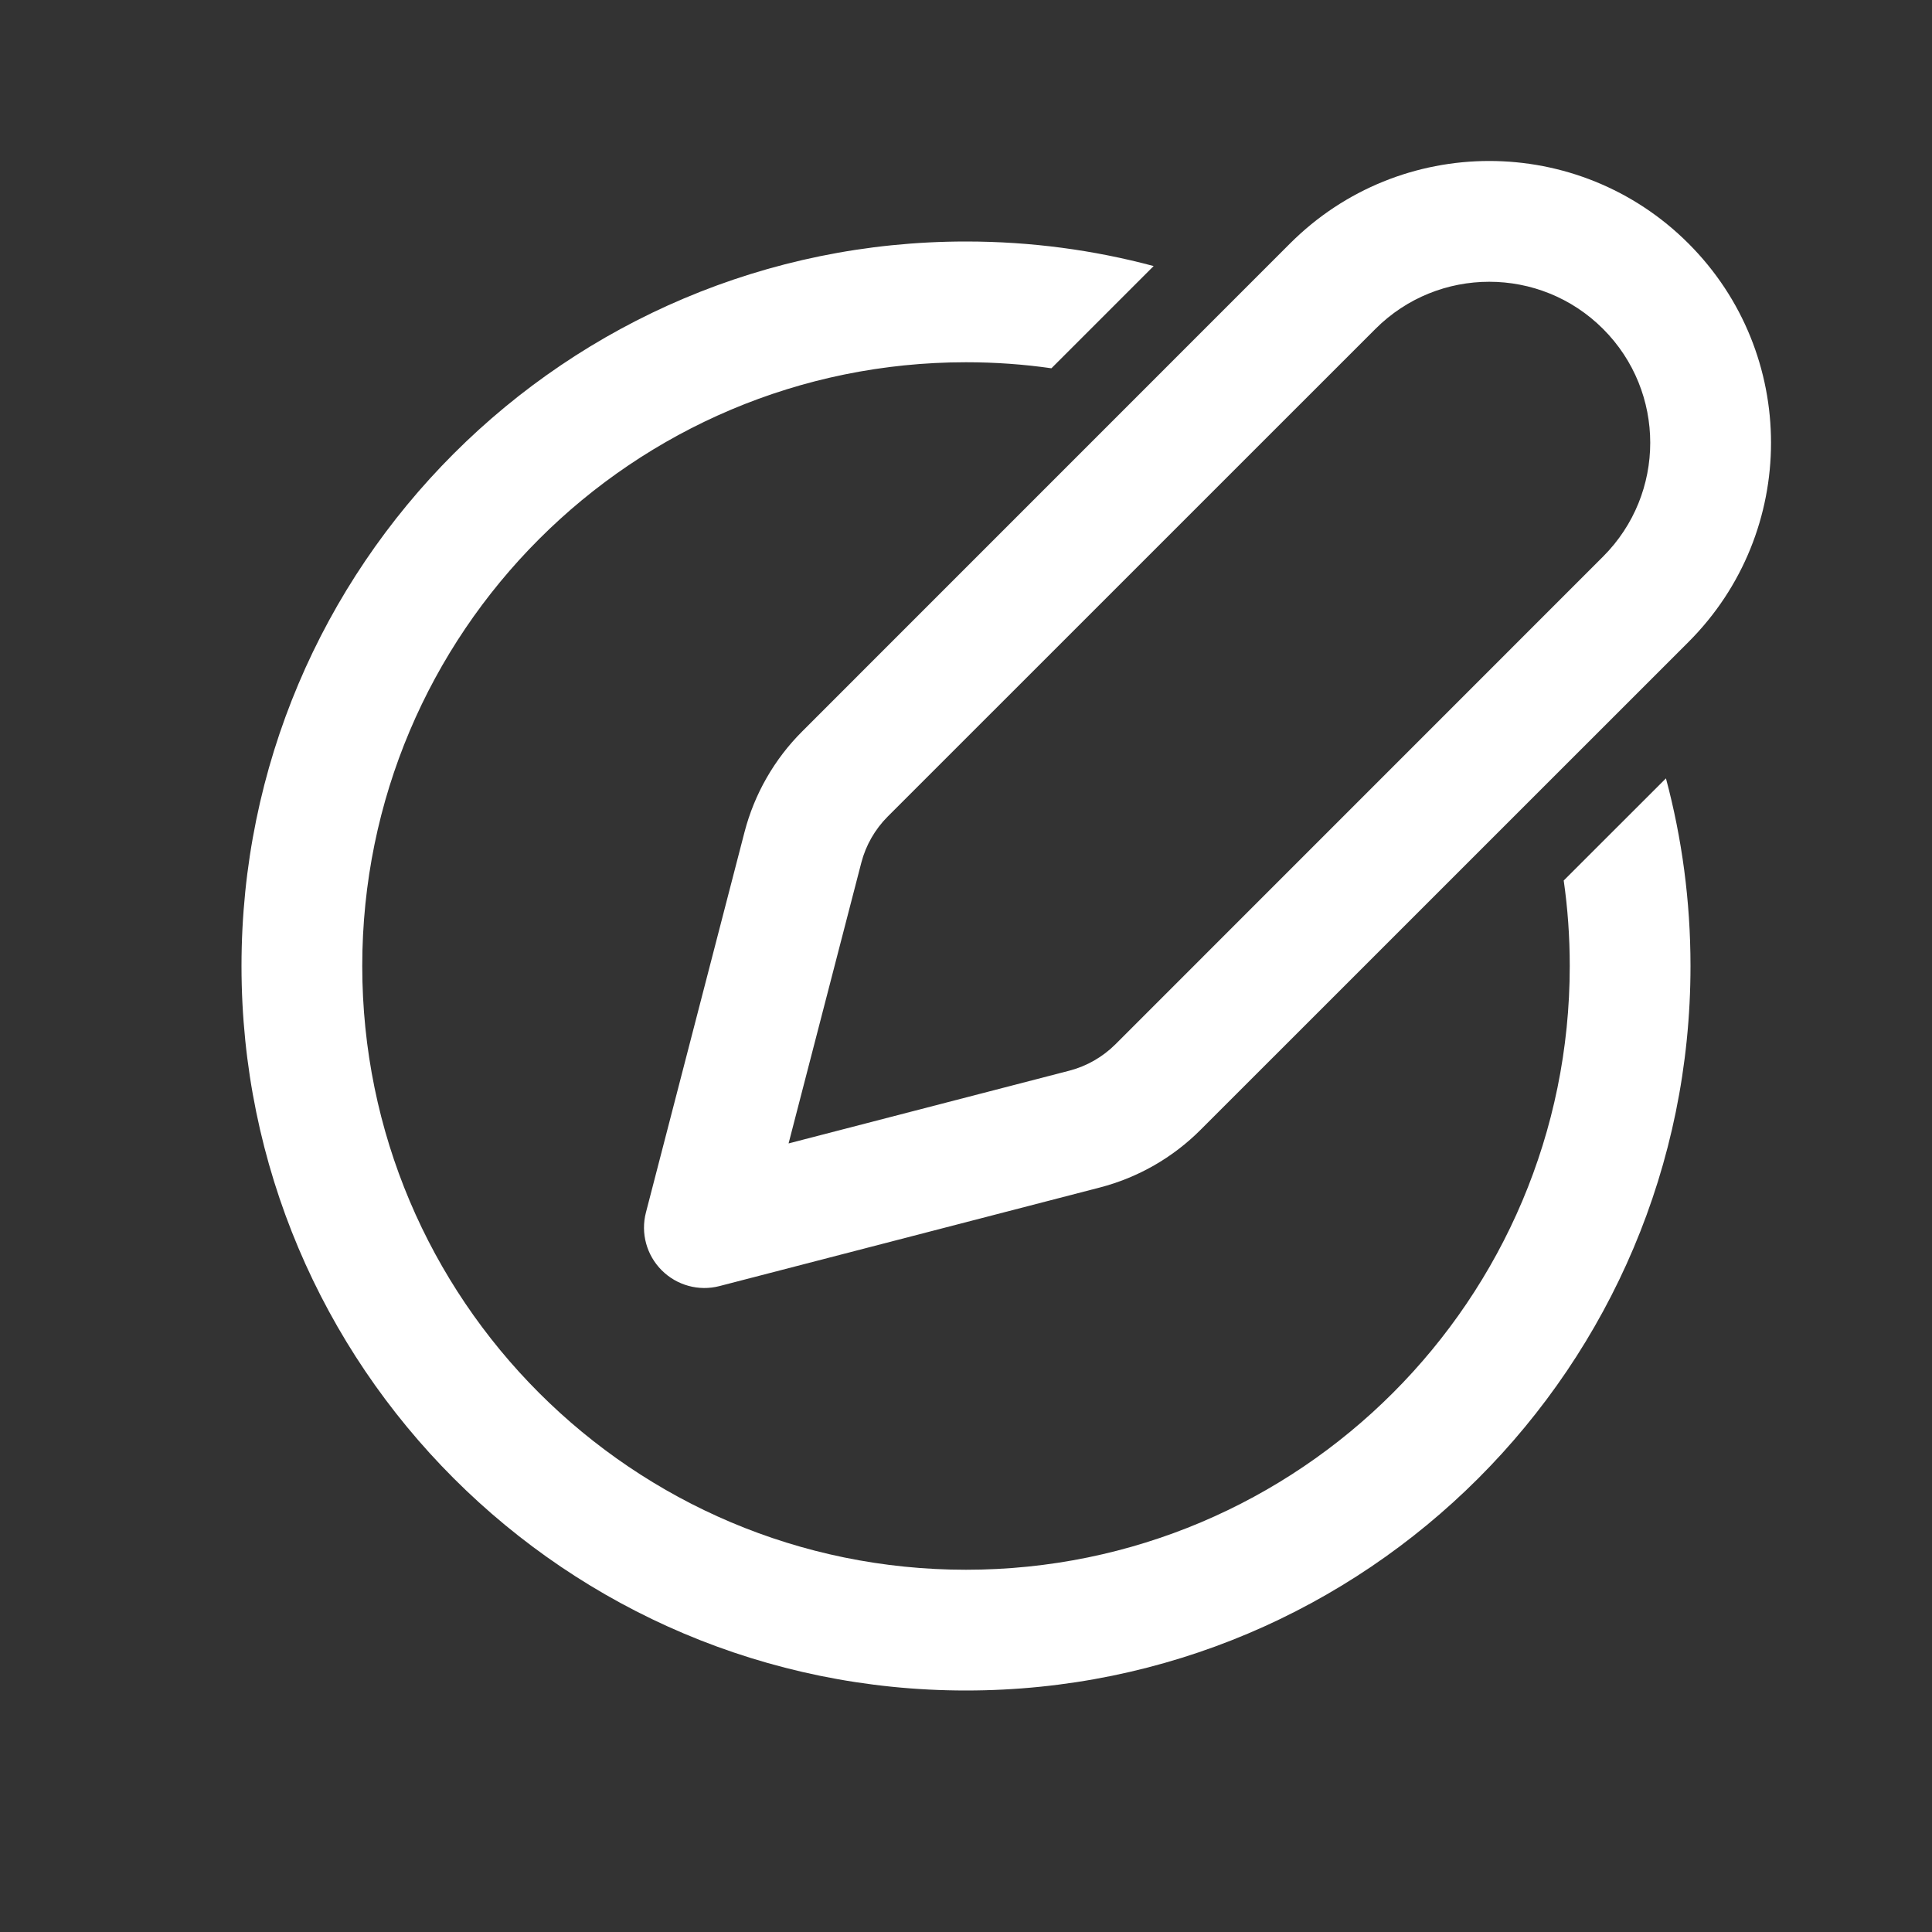 <svg width="24" height="24" viewBox="0 0 24 24" fill="none" xmlns="http://www.w3.org/2000/svg">
<rect x="0" y="0" width="24" height="24" fill="#333333" stroke="none"/>
<path d="M17.086 4.086C17.867 3.305 19.133 3.305 19.914 4.086C20.695 4.867 20.695 6.133 19.914 6.914L13.855 12.974C13.697 13.131 13.5 13.244 13.285 13.3L9.796 14.204L10.7 10.715C10.756 10.5 10.869 10.303 11.026 10.145L17.086 4.086ZM20.975 3.025C19.608 1.658 17.392 1.658 16.025 3.025L9.966 9.085C9.619 9.431 9.371 9.864 9.248 10.339L8.024 15.062C7.957 15.319 8.032 15.592 8.22 15.78C8.408 15.968 8.681 16.043 8.938 15.976L13.661 14.752C14.136 14.629 14.569 14.381 14.915 14.034L20.975 7.975C22.342 6.608 22.342 4.392 20.975 3.025ZM12 3C12.806 3 13.588 3.106 14.331 3.305L13.061 4.575C12.715 4.525 12.36 4.5 12 4.5C7.858 4.5 4.5 7.858 4.5 12C4.5 16.142 7.858 19.5 12 19.5C16.142 19.5 19.5 16.142 19.5 12C19.5 11.64 19.475 11.285 19.425 10.938L20.695 9.669C20.894 10.412 21 11.194 21 12C21 16.971 16.971 21 12 21C7.029 21 3 16.971 3 12C3 7.029 7.029 3 12 3Z" fill="#ffffff"/>
</svg>
